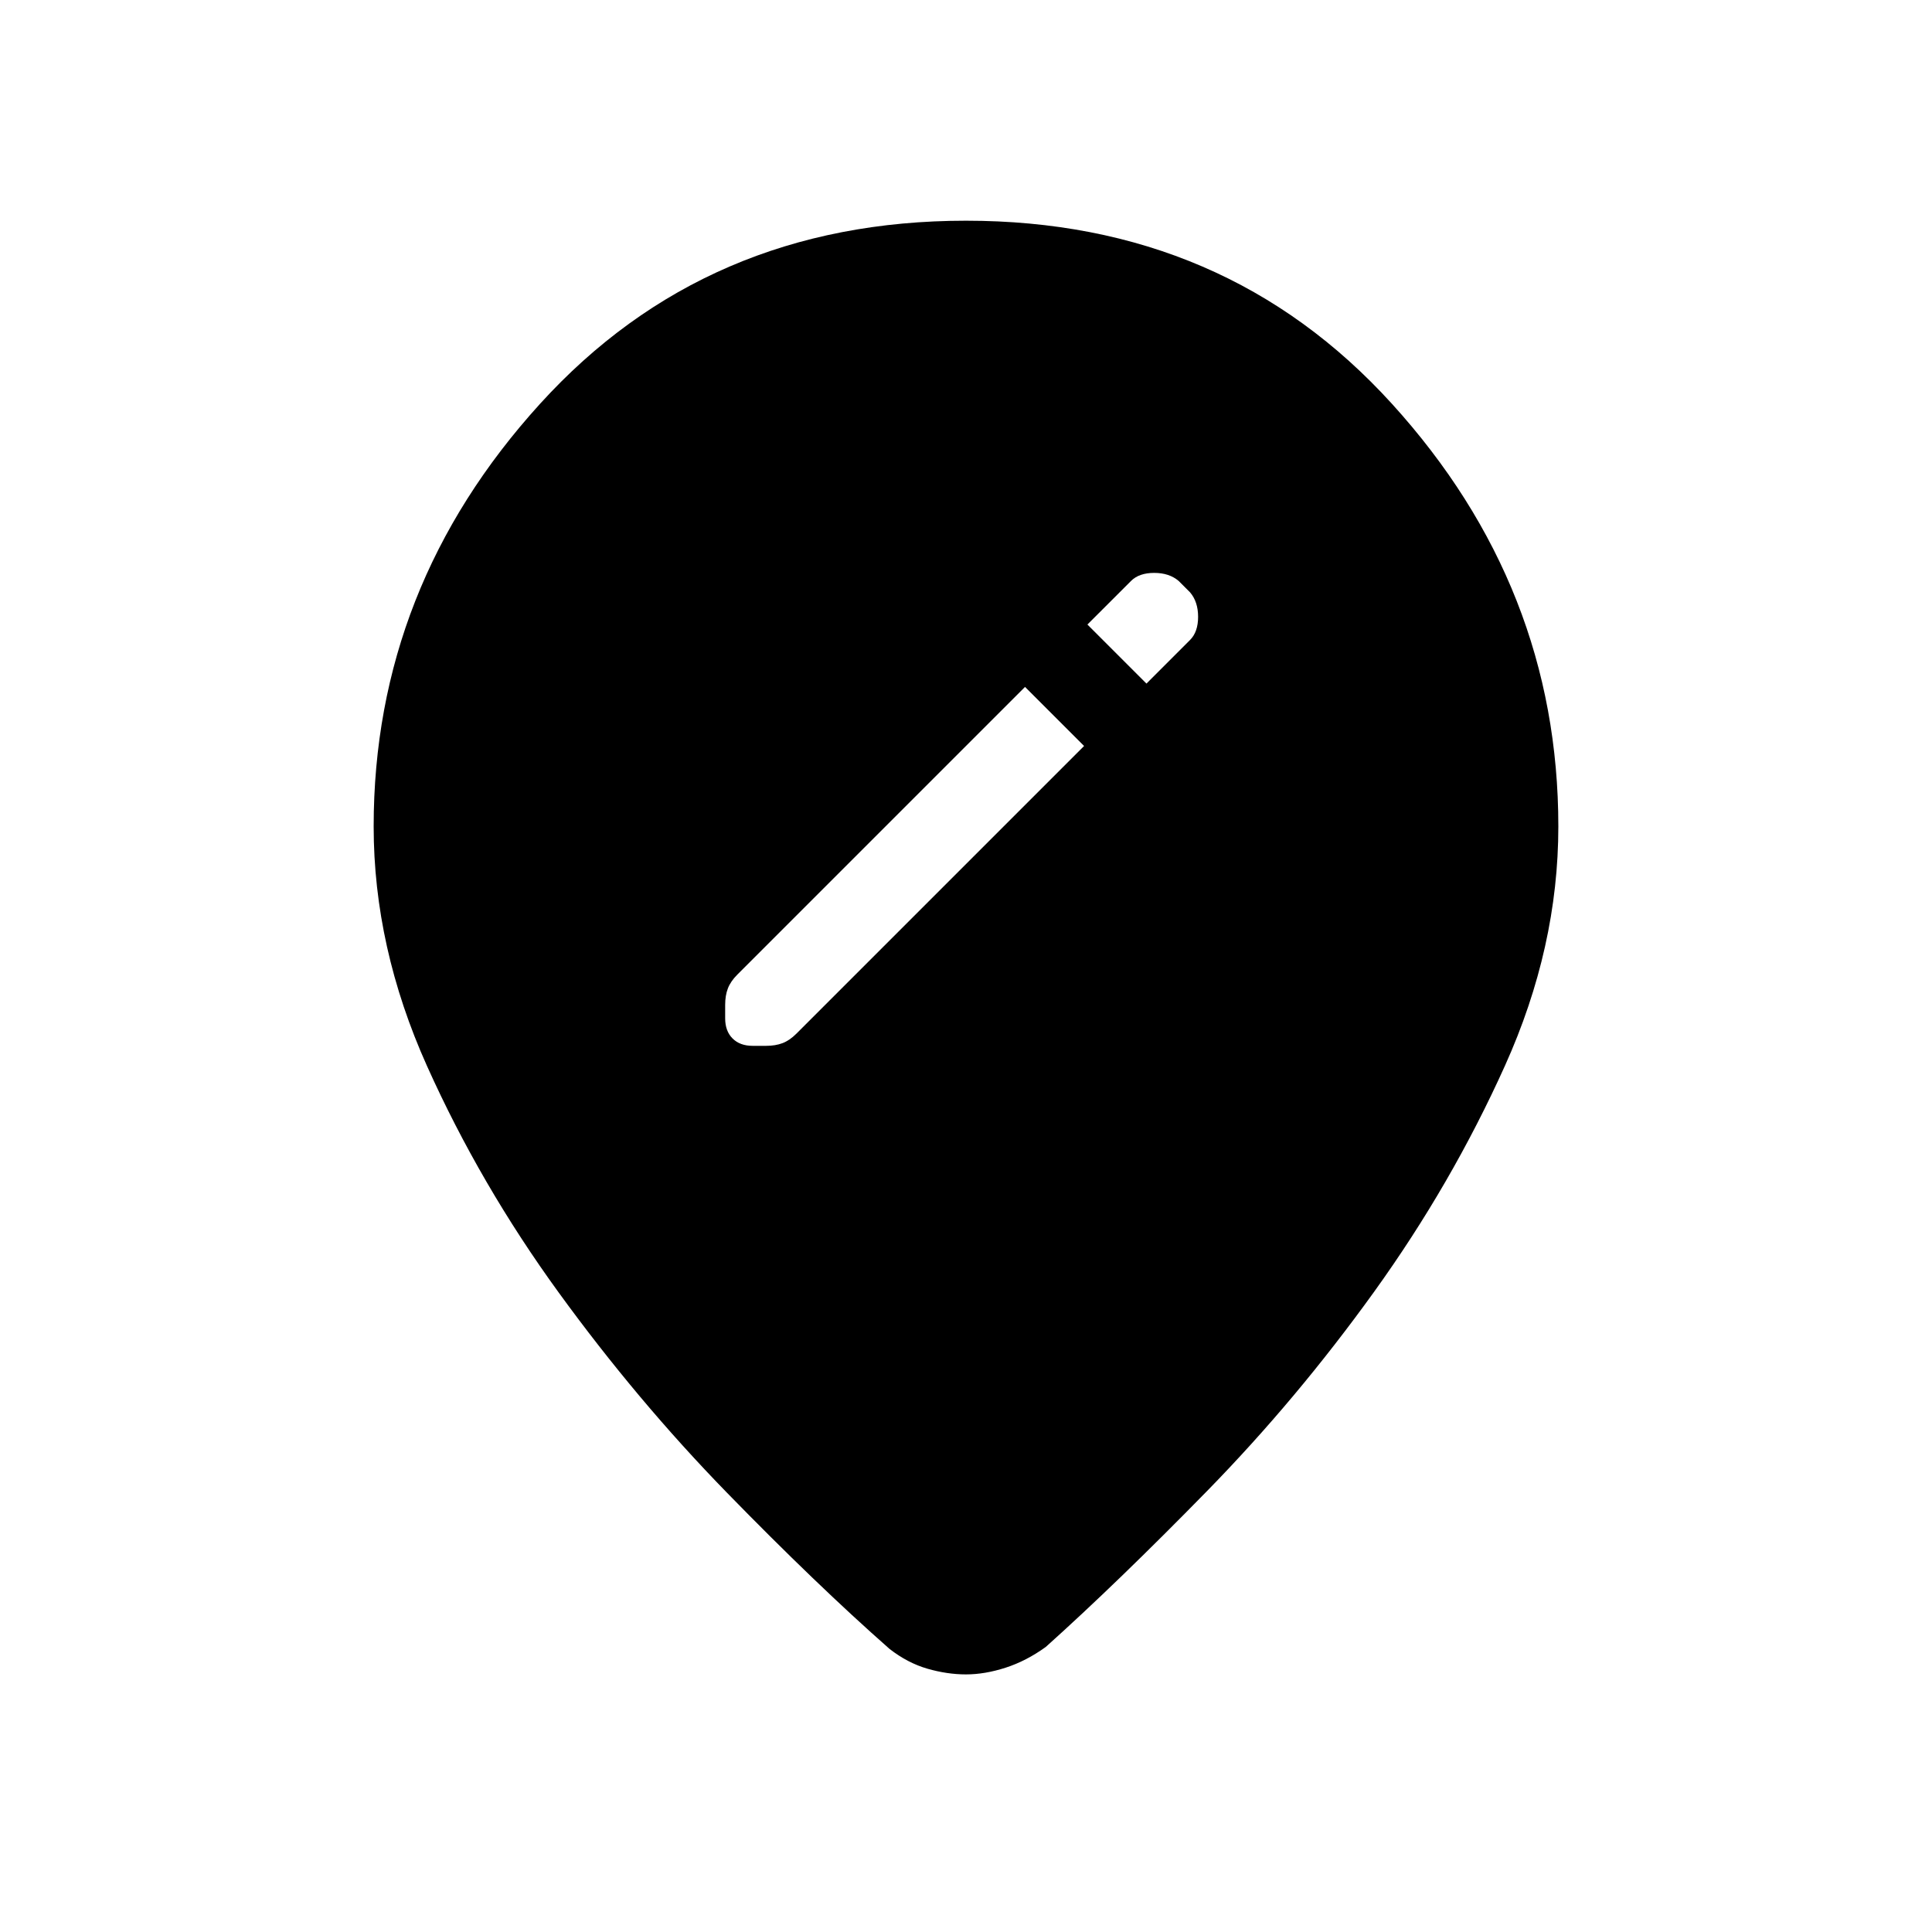 <svg xmlns="http://www.w3.org/2000/svg" height="40" viewBox="0 -960 960 960" width="40"><path d="m538.67-589.33-29.34-29.34-143 143q-3.33 3.34-4.66 6.84-1.34 3.5-1.34 8.16v6.67q0 6.33 3.67 10t10 3.67h6.67q4.66 0 8.16-1.34 3.5-1.33 6.84-4.66l143-143Zm31-31L591.33-642q4-4 4-11.5t-4-12.17l-5.66-5.66q-4.67-4-12.17-4t-11.5 4l-21.67 21.66 29.34 29.34ZM480-128q-9.33 0-19.17-2.83-9.83-2.84-18.83-9.84-36.33-32-80.83-77.66-44.5-45.67-83.5-99.34-39-53.66-65.5-112.66t-26.5-119q0-119 82.66-210 82.67-91 211.67-91t211.67 91q82.66 91 82.66 210 0 60-26.5 118.83t-65 112.33q-38.5 53.5-83 99t-80.16 77.5q-9.67 7-20 10.34Q489.33-128 480-128Z"/></svg>